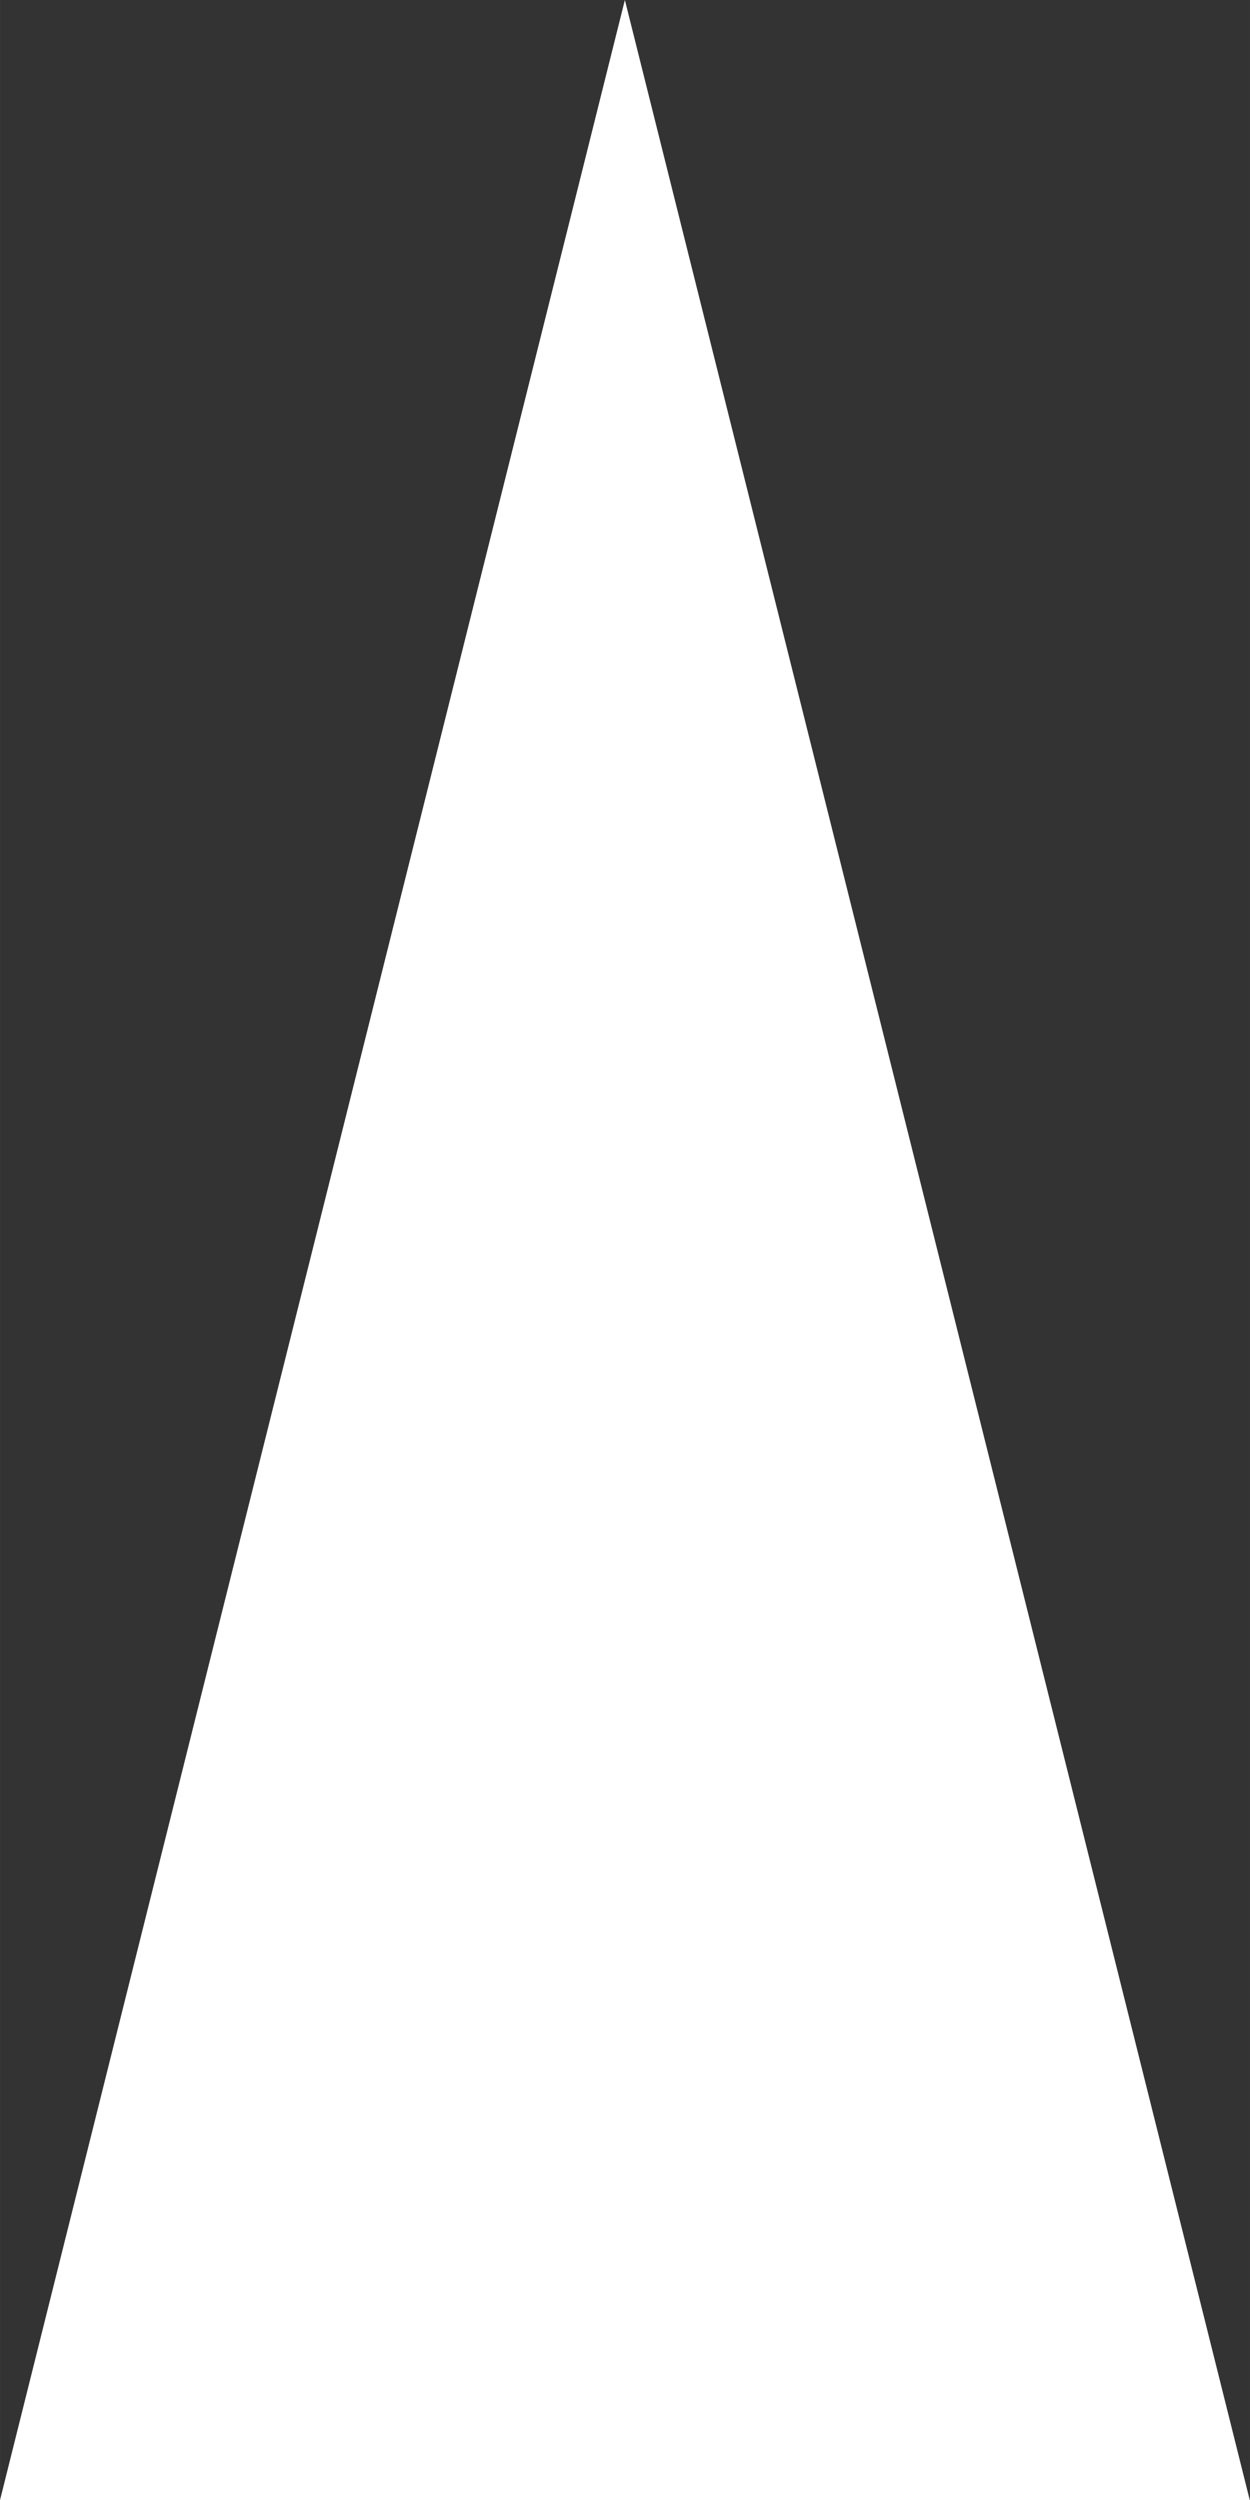 <?xml version="1.0" encoding="UTF-8" standalone="no"?>
<svg
   xmlns:dc="http://purl.org/dc/elements/1.1/"
   xmlns:cc="http://creativecommons.org/ns#"
   xmlns:rdf="http://www.w3.org/1999/02/22-rdf-syntax-ns#"
   xmlns:svg="http://www.w3.org/2000/svg"
   xmlns="http://www.w3.org/2000/svg"
   xmlns:sodipodi="http://sodipodi.sourceforge.net/DTD/sodipodi-0.dtd"
   xmlns:inkscape="http://www.inkscape.org/namespaces/inkscape"
   width="64"
   height="128"
   viewBox="0 0 16.933 33.867"
   version="1.1"
   id="svg837"
   inkscape:version="1.0.1 (3bc2e813f5, 2020-09-07)"
   sodipodi:docname="arrow.svg"
   inkscape:export-filename="E:\Code\Projects\FlightSim\Assets\Textures\HUD\arrow.png"
   inkscape:export-xdpi="48"
   inkscape:export-ydpi="48">
  <rect x="0" y="0" width="16.933" height="33.867" fill="#333333" stroke="none"/>
  <defs
     id="defs831" />
  <sodipodi:namedview
     id="base"
     pagecolor="#ffffff"
     bordercolor="#666666"
     borderopacity="1.0"
     inkscape:pageopacity="0.0"
     inkscape:pageshadow="2"
     inkscape:zoom="2.8"
     inkscape:cx="34.643823"
     inkscape:cy="41.187422"
     inkscape:document-units="mm"
     inkscape:current-layer="layer1"
     inkscape:document-rotation="0"
     showgrid="false"
     units="px"
     inkscape:window-width="1920"
     inkscape:window-height="1017"
     inkscape:window-x="-8"
     inkscape:window-y="-8"
     inkscape:window-maximized="1" />
  <g
     inkscape:label="Layer 1"
     inkscape:groupmode="layer"
     id="layer1">
    <path
       sodipodi:type="star"
       style="fill:#ffffff;stroke-width:1.323"
       id="path1402"
       sodipodi:sides="3"
       sodipodi:cx="25.729292"
       sodipodi:cy="29.709625"
       sodipodi:r1="29.709625"
       sodipodi:r2="14.854813"
       sodipodi:arg1="-1.5707963"
       sodipodi:arg2="-0.52359878"
       inkscape:flatsided="false"
       inkscape:rounded="0"
       inkscape:randomized="0"
       d="m 25.729,0 12.865,22.282 12.865,22.282 -25.729,-10e-7 L 1.3195192e-6,44.564 12.865,22.282 Z"
       inkscape:transform-center-y="-5.6444449"
       transform="matrix(0.329,0,0,0.76,1.2062233e-6,0)" />
  </g>
</svg>
